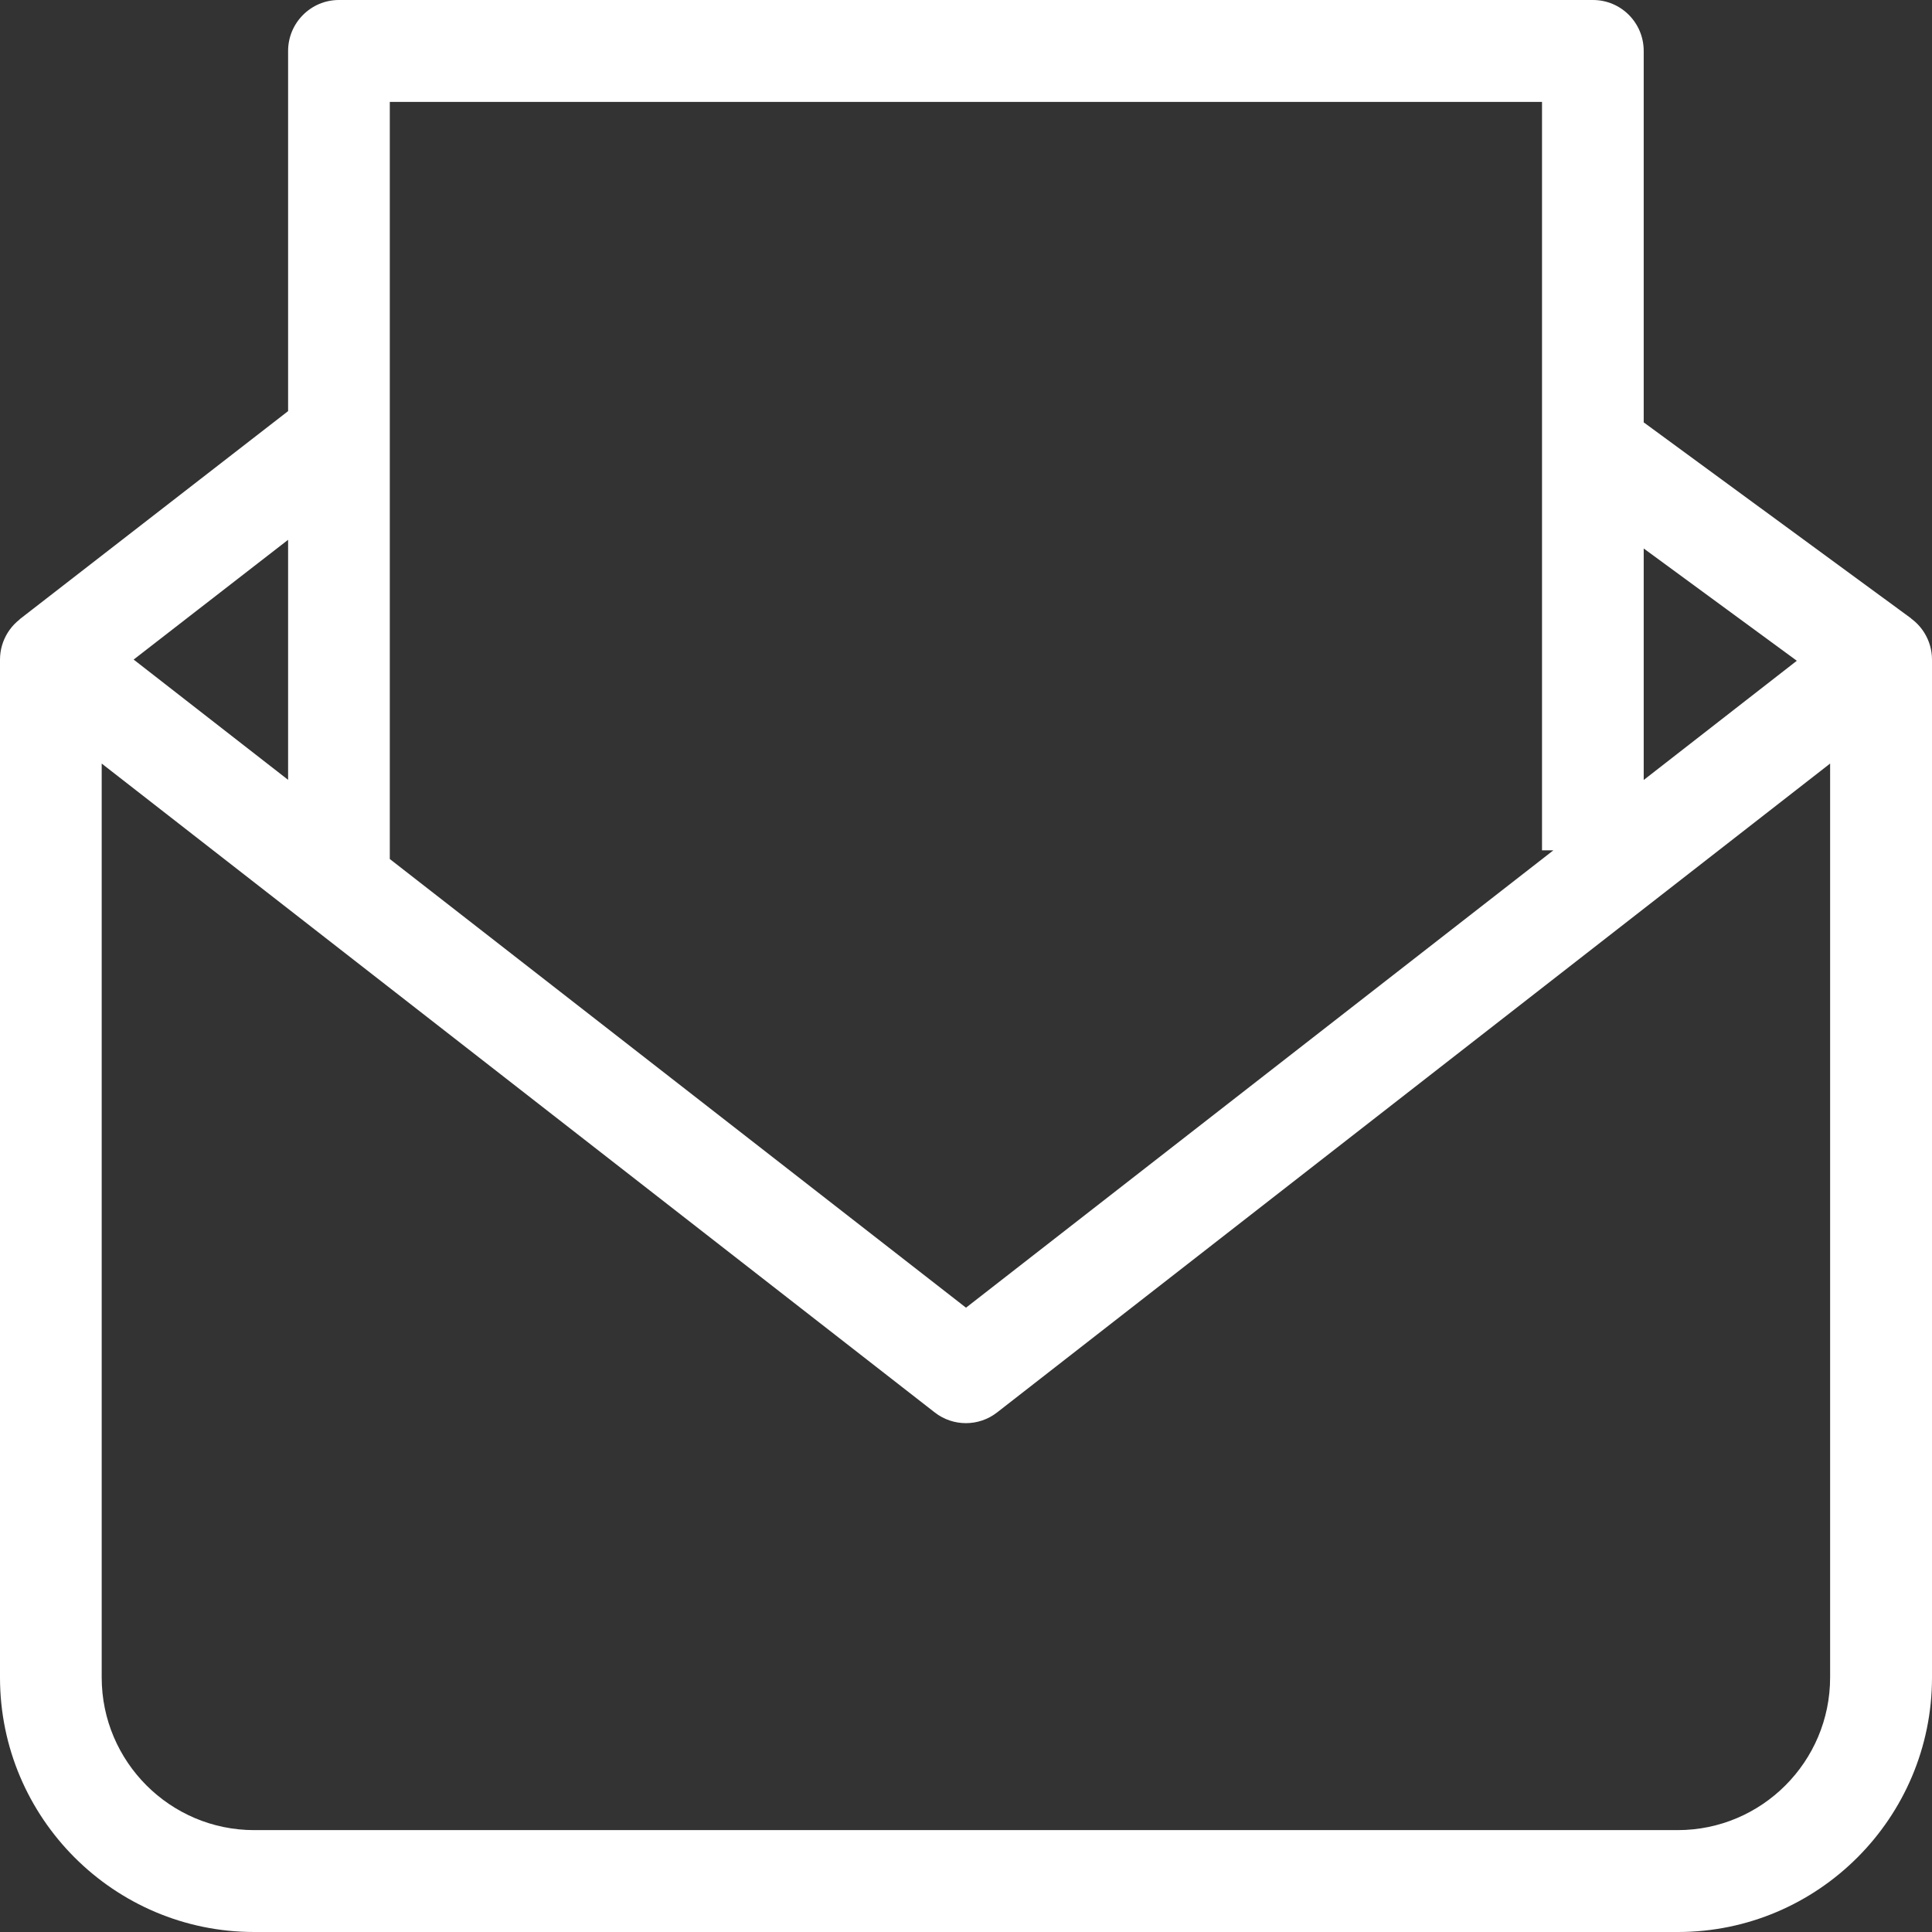 <?xml version="1.0" standalone="no"?><!DOCTYPE svg PUBLIC "-//W3C//DTD SVG 1.1//EN" "http://www.w3.org/Graphics/SVG/1.1/DTD/svg11.dtd"><svg class="icon" width="48px" height="48.00px" viewBox="0 0 1024 1024" version="1.1" xmlns="http://www.w3.org/2000/svg"><rect x="0" y="0" width="1024" height="1024" fill="#333333" stroke="none"/><path fill="#ffffff" d="M889.3 1024H134.7C60.4 1024 0 963.5 0 889.1V349.6c0-10.3 5.9-19.7 15.1-24.2 9.3-4.5 20.3-3.4 28.4 2.9L512 693.1l468.5-364.8c8.1-6.3 19.1-7.4 28.4-2.9 9.2 4.5 15.1 13.9 15.1 24.2v539.5c0 74.4-60.4 134.9-134.7 134.9zM53.9 404.7v484.4c0 44.6 36.3 80.9 80.8 80.9h754.5c44.6 0 80.8-36.3 80.8-80.9V404.7L528.5 748.6c-9.7 7.6-23.4 7.6-33.1 0L53.9 404.7zM206.6 472.1h-53.9V27c0-14.9 12.1-27 26.9-27h664.7c14.9 0 26.9 12.1 26.9 27v423.7h-53.9V54H206.6v418.1zM981.1 371.3L821.7 254.4l31.8-43.5L1013 327.8zM10.39 328.244l150.552-116.739 33.03 42.598L43.42 370.84z" /></svg>
